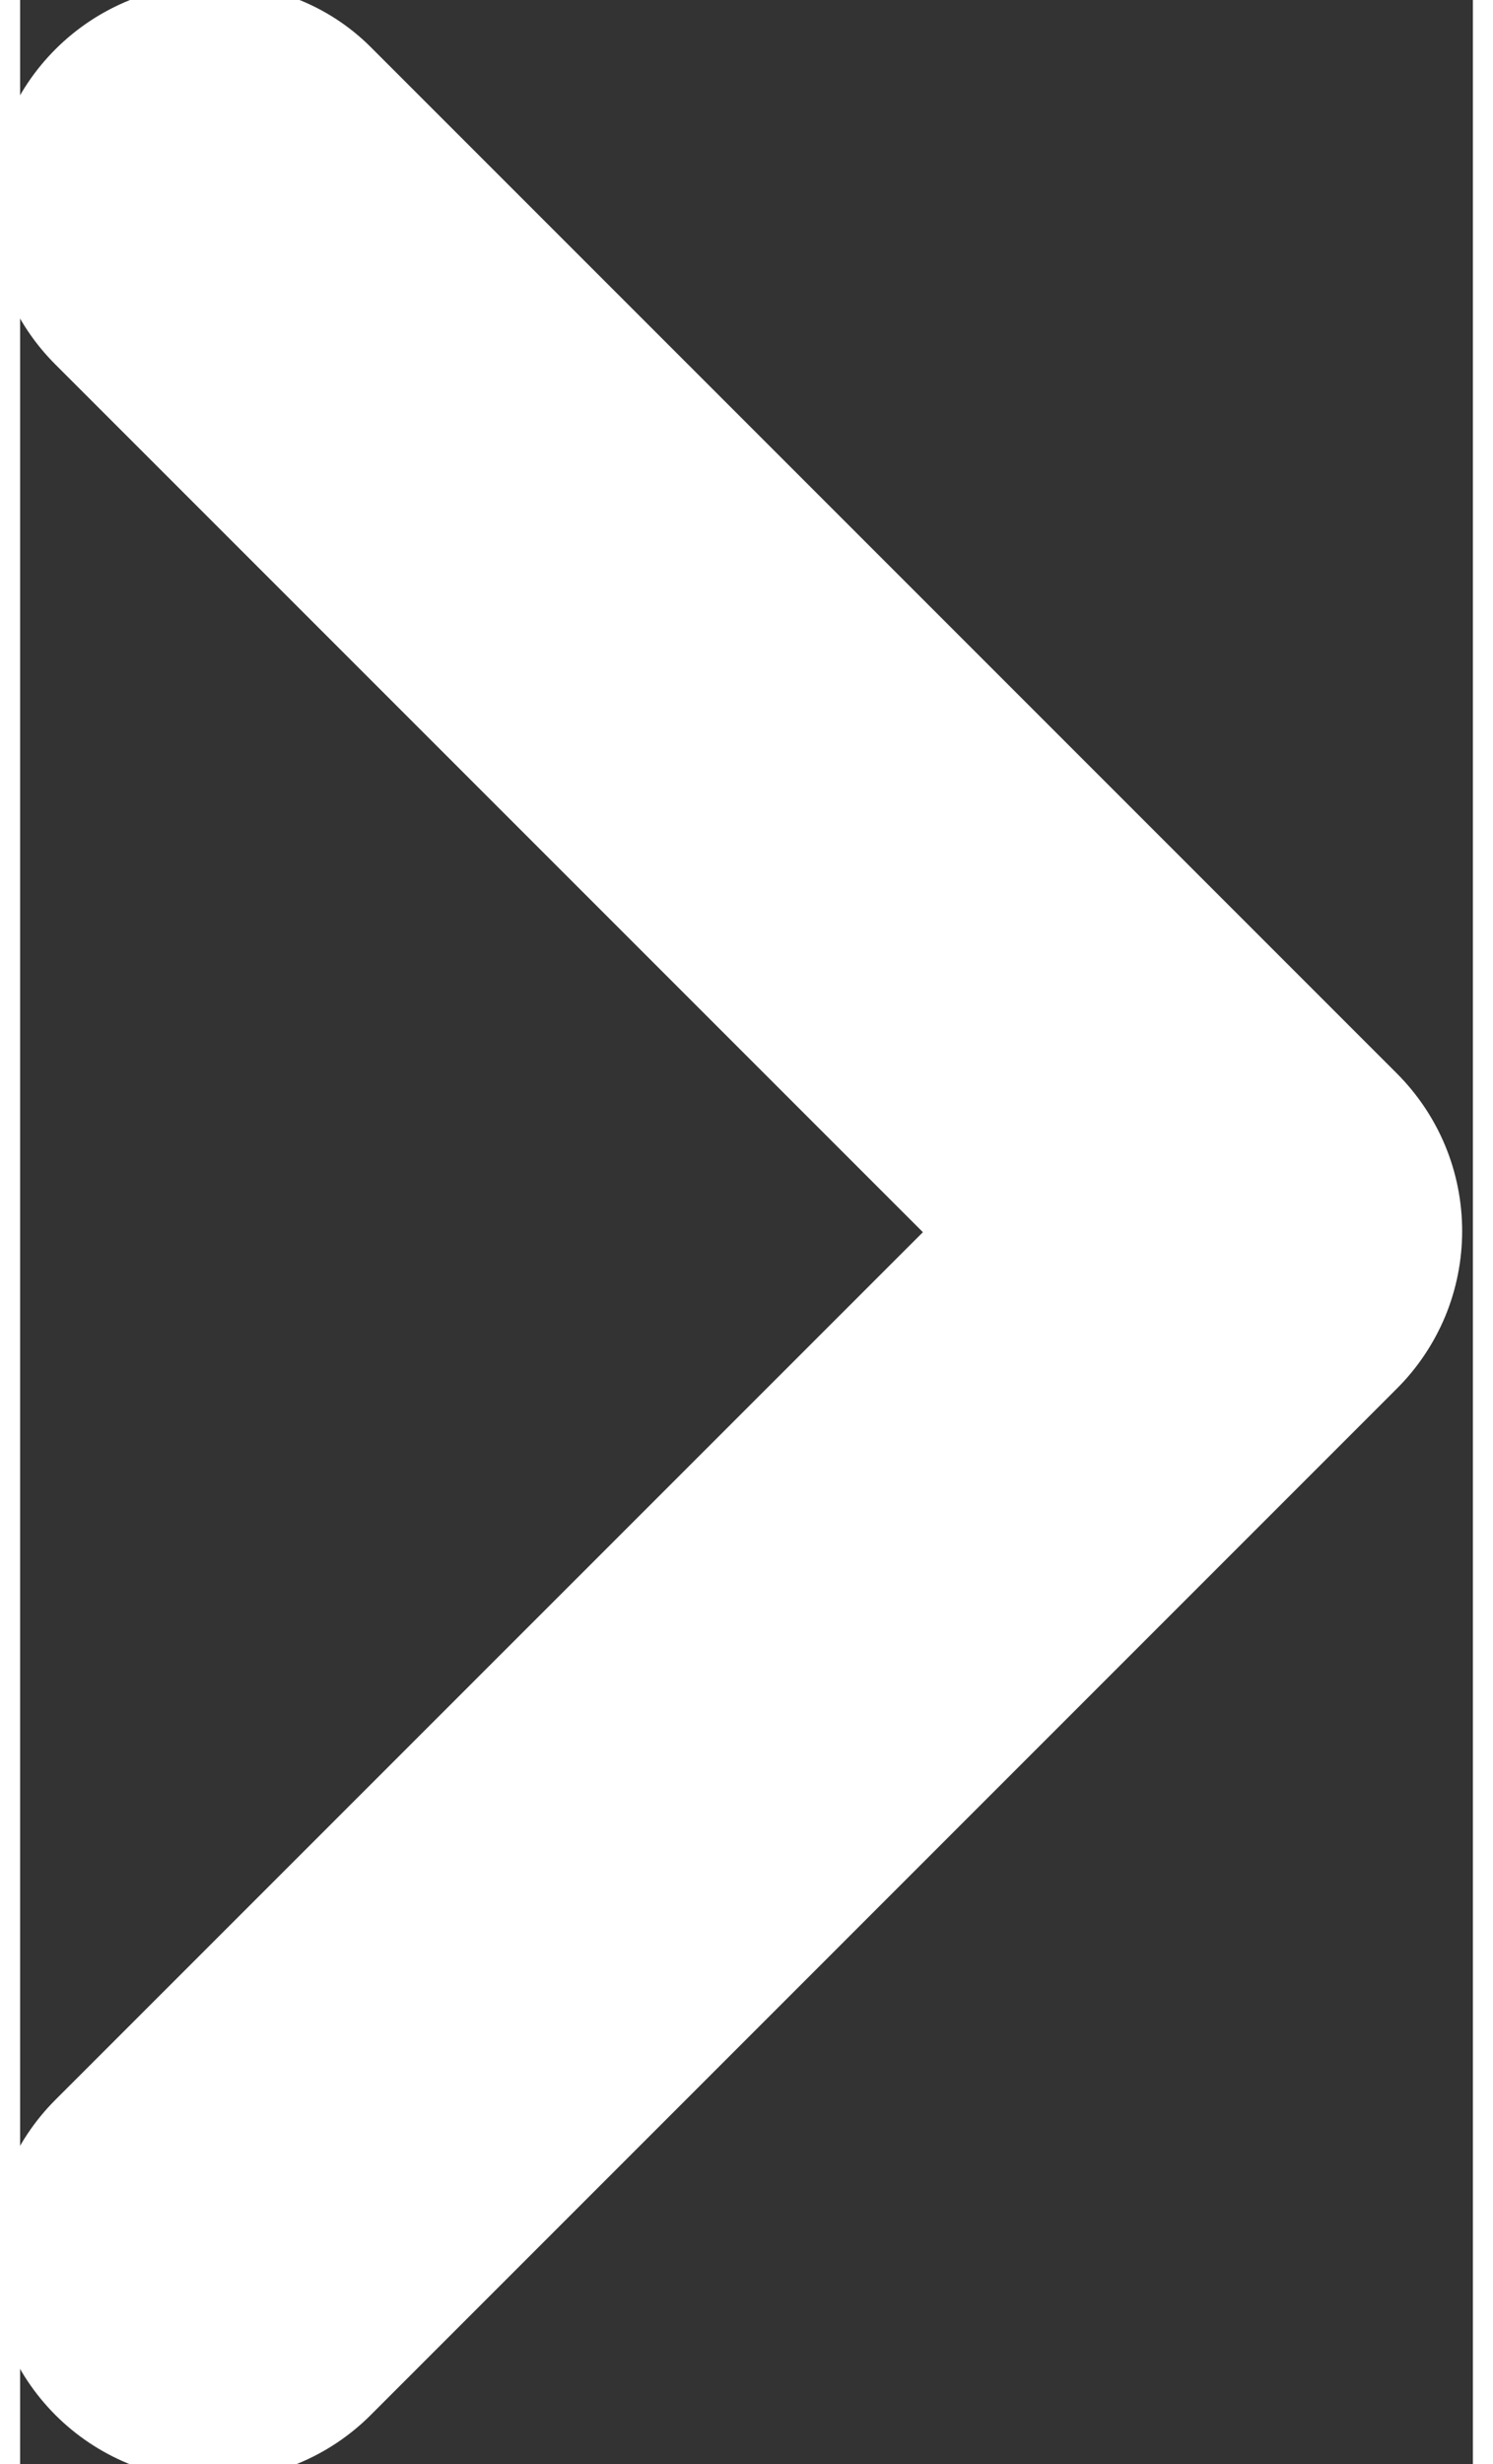 <svg width="20" height="33" viewBox="0.397 0.217 19.206 32.567" fill="none" xmlns="http://www.w3.org/2000/svg">
<rect x="0.397" y="0.217" width="19.206" height="32.567" fill="#333333" stroke="none"/>
<path d="M0.864 0.868C0.59 1.142 0.373 1.466 0.225 1.824C0.076 2.181 0 2.565 0 2.952C0 3.339 0.076 3.722 0.225 4.08C0.373 4.437 0.59 4.762 0.864 5.035L12.332 16.503L0.864 27.97C0.312 28.522 0.001 29.272 0.001 30.053C0.001 30.835 0.312 31.584 0.864 32.137C1.417 32.69 2.166 33 2.948 33C3.729 33 4.479 32.69 5.032 32.137L18.597 18.571C18.871 18.298 19.088 17.973 19.237 17.616C19.385 17.258 19.461 16.875 19.461 16.488C19.461 16.101 19.385 15.717 19.237 15.36C19.088 15.002 18.871 14.678 18.597 14.404L5.032 0.839C3.908 -0.284 2.017 -0.284 0.864 0.868Z" fill="white"/>
</svg>
